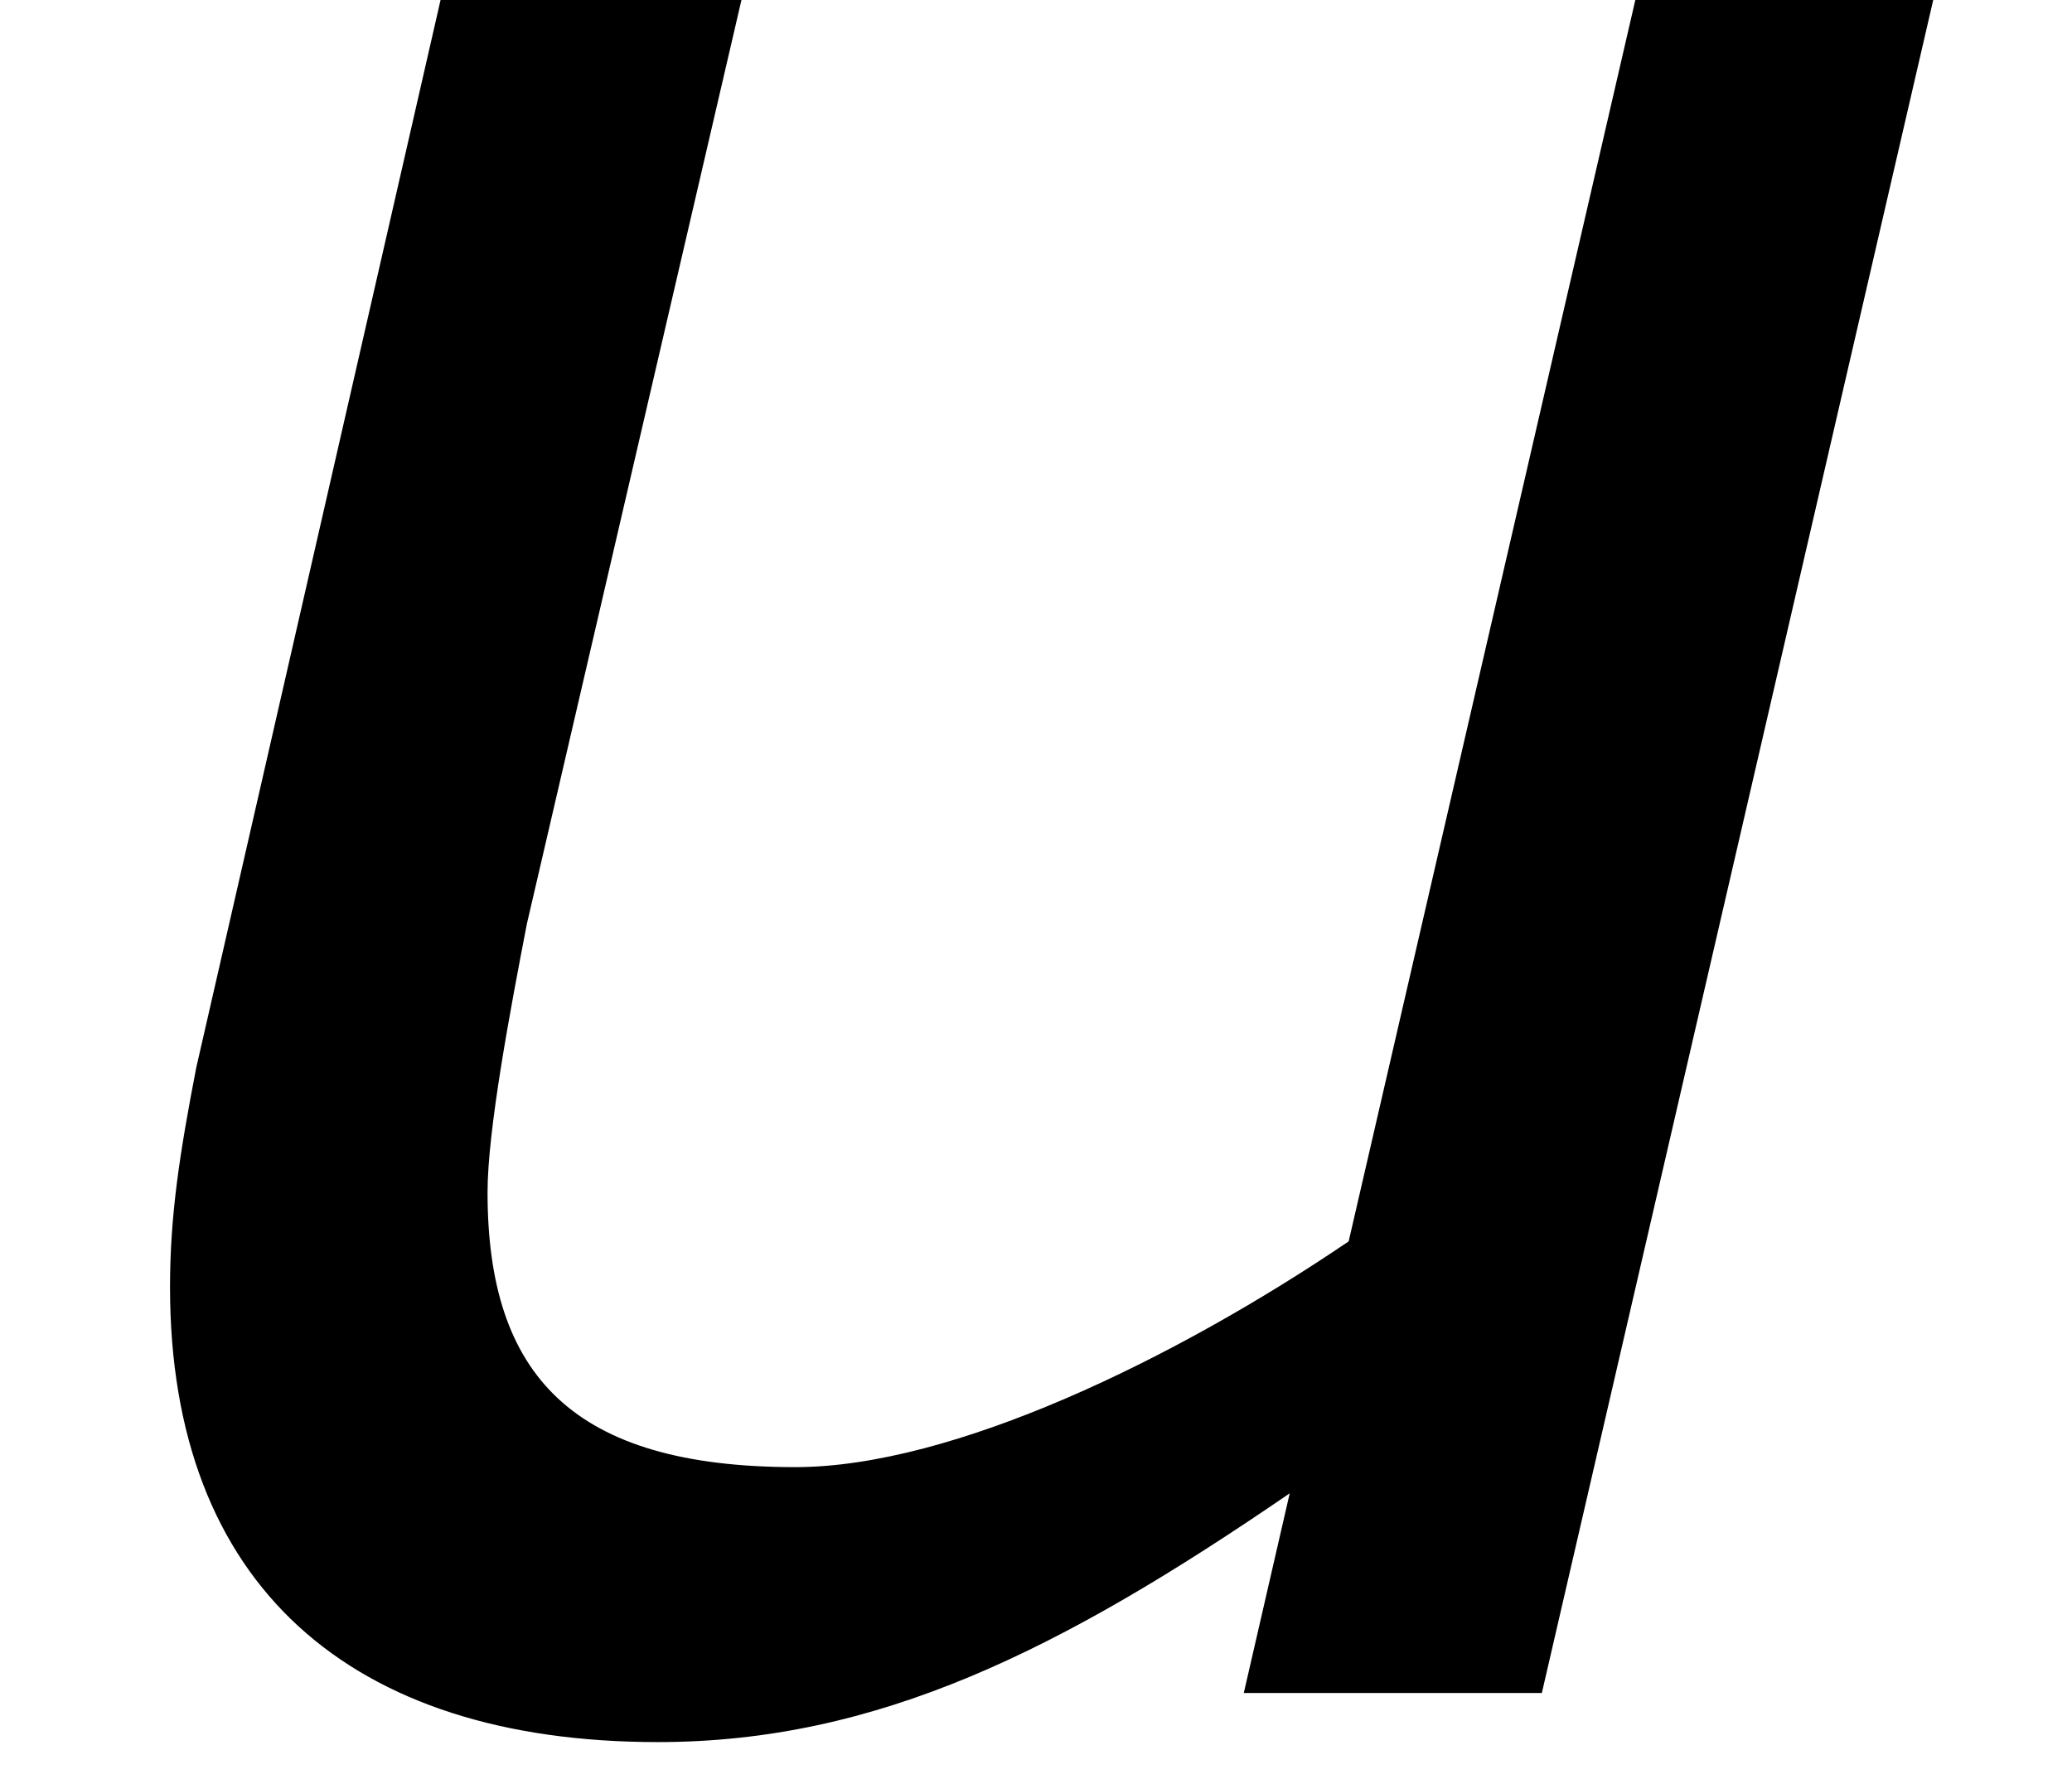 <?xml version='1.0' encoding='ISO-8859-1'?>
<!DOCTYPE svg PUBLIC "-//W3C//DTD SVG 1.1//EN" "http://www.w3.org/Graphics/SVG/1.1/DTD/svg11.dtd">
<!-- This file was generated by dvisvgm 1.2.2 (x86_64-unknown-linux-gnu) -->
<!-- Fri Nov 25 01:19:26 2016 -->
<svg height='15.223pt' version='1.1' viewBox='0 0 17.73 15.223' width='17.73pt' xmlns='http://www.w3.org/2000/svg' xmlns:xlink='http://www.w3.org/1999/xlink'>
<defs>
<path d='M15.052 -13.56H12.788L10.45 -3.433C9.131 -2.538 7.439 -1.717 6.245 -1.717C4.553 -1.717 3.906 -2.413 3.906 -3.807C3.906 -4.279 4.08 -5.2 4.205 -5.847L5.996 -13.56H3.707L1.692 -4.752C1.567 -4.105 1.493 -3.632 1.493 -3.085C1.493 -0.821 2.861 0.373 5.2 0.373C6.867 0.373 8.26 -0.323 10.002 -1.518L9.653 0H11.918L15.052 -13.56Z' id='g1-117'/>
</defs>
<g id='page1' transform='matrix(1.126 0 0 1.126 -63.986 -61.582)'>
<use x='56.625' xlink:href='#g1-117' y='67.56'/>
</g>
</svg>
